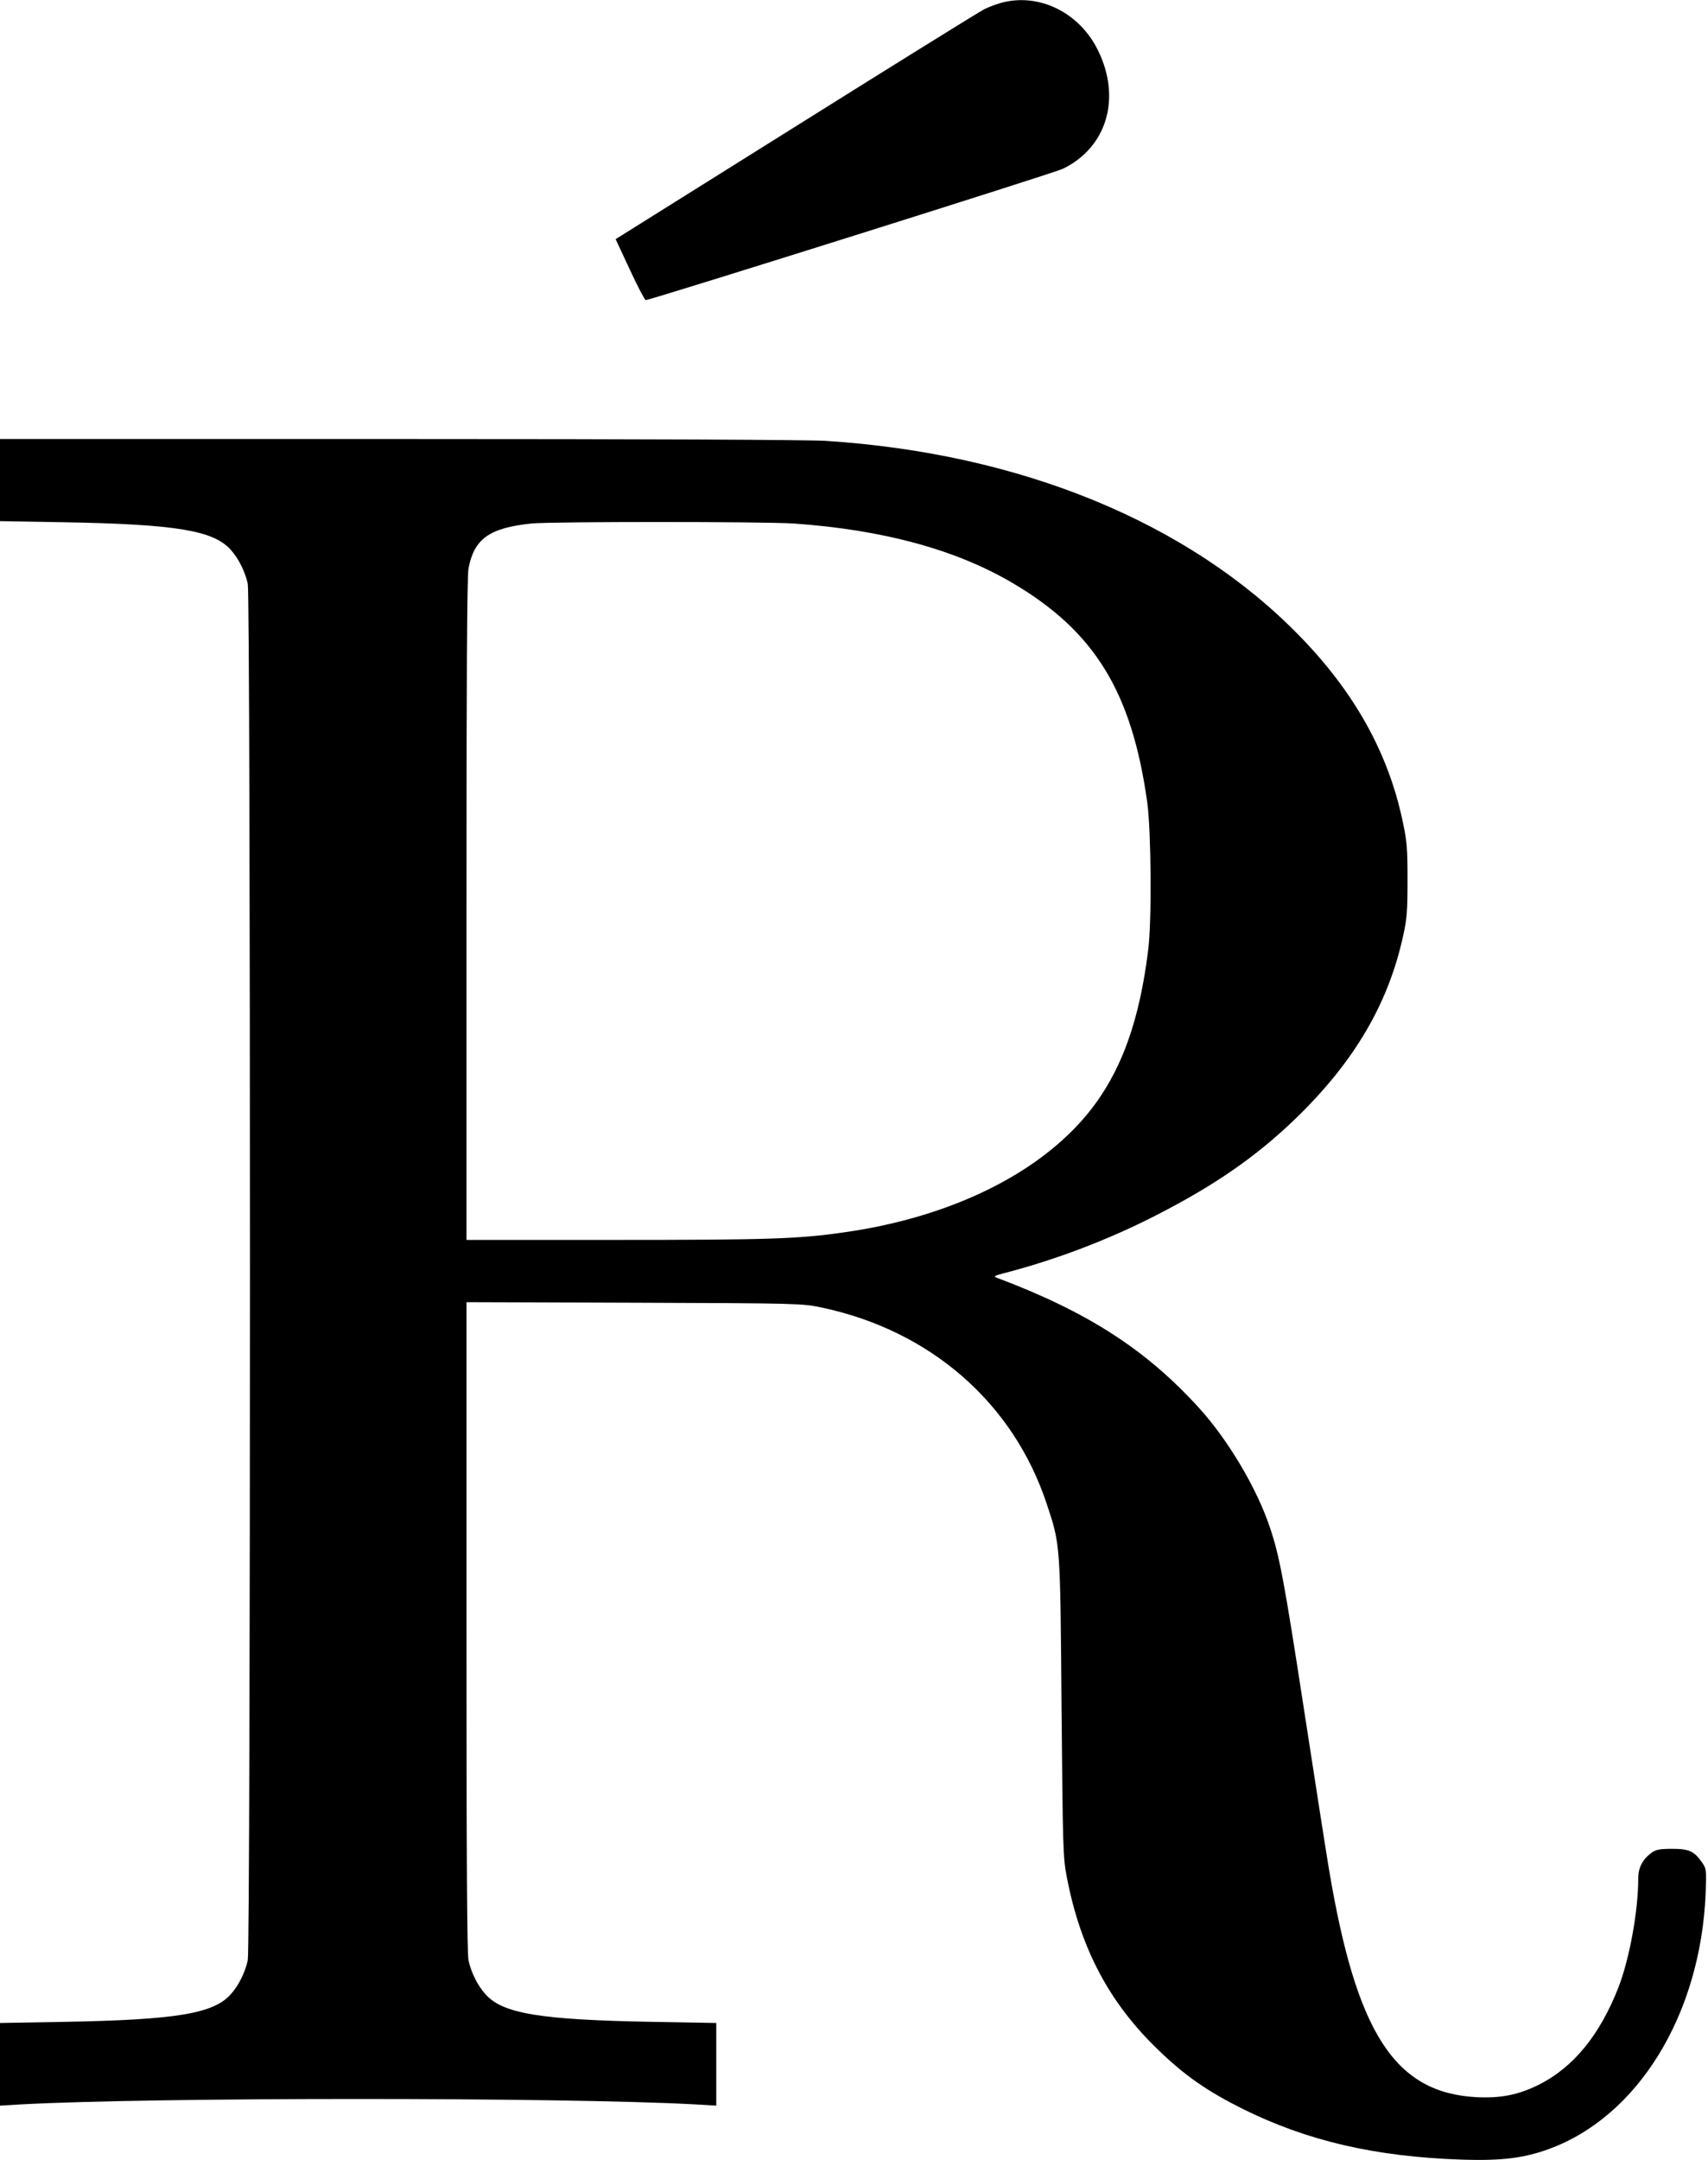 <?xml version="1.0" standalone="no"?>
<!DOCTYPE svg PUBLIC "-//W3C//DTD SVG 20010904//EN"
 "http://www.w3.org/TR/2001/REC-SVG-20010904/DTD/svg10.dtd">
<svg version="1.0" xmlns="http://www.w3.org/2000/svg"
 width="930pt" height="1176pt" viewBox="0 0 930 1176"
 preserveAspectRatio="xMidYMid meet">
<g transform="translate(0,1176) scale(0.1,-0.1)"
fill="#000000" stroke="none">
<path d="M5453 11745 c-29 -8 -72 -24 -95 -36 -24 -12 -485 -298 -1024 -636
l-982 -615 78 -167 c42 -91 81 -165 86 -165 52 9 2225 692 2271 715 240 116
320 385 191 646 -101 205 -320 313 -525 258z"/>
<path d="M0 9147 l0 -224 343 -6 c619 -11 822 -45 915 -152 42 -47 77 -118 91
-183 16 -76 16 -7418 0 -7494 -14 -65 -49 -136 -91 -183 -93 -107 -296 -141
-915 -152 l-343 -6 0 -225 0 -225 117 7 c730 39 2936 39 3666 0 l117 -7 0 225
0 225 -342 6 c-620 11 -823 45 -916 152 -42 47 -77 118 -91 183 -8 38 -11 549
-11 1818 l0 1765 913 -3 c904 -3 913 -4 1020 -26 593 -125 1045 -519 1227
-1071 74 -223 73 -212 80 -1111 7 -759 8 -811 28 -915 74 -390 231 -688 500
-946 144 -139 265 -223 457 -319 352 -175 722 -261 1195 -277 213 -7 338 8
474 58 485 177 825 731 853 1389 5 130 4 136 -18 169 -45 64 -71 76 -164 76
-69 0 -88 -4 -112 -21 -51 -38 -73 -81 -73 -144 0 -173 -47 -430 -106 -585
-102 -263 -247 -441 -439 -536 -110 -54 -203 -72 -335 -66 -445 24 -654 346
-804 1242 -14 83 -75 474 -136 870 -108 703 -134 840 -187 994 -71 212 -229
476 -385 647 -290 319 -610 524 -1103 709 -16 6 -8 11 35 22 284 73 574 183
835 317 319 163 546 320 761 528 319 309 505 626 585 998 20 89 23 135 23 300
0 172 -3 210 -27 321 -78 370 -262 701 -562 1008 -600 616 -1516 993 -2580
1061 -100 6 -963 10 -2327 10 l-2168 0 0 -223z m4322 -237 c485 -34 880 -141
1190 -323 449 -264 651 -594 735 -1197 21 -158 25 -641 5 -800 -58 -472 -192
-778 -444 -1015 -282 -267 -715 -454 -1213 -524 -251 -36 -413 -41 -1244 -41
l-811 0 0 1798 c0 1256 3 1816 11 1857 30 161 113 221 342 245 111 11 1256 11
1429 0z"/>
</g>
</svg>
